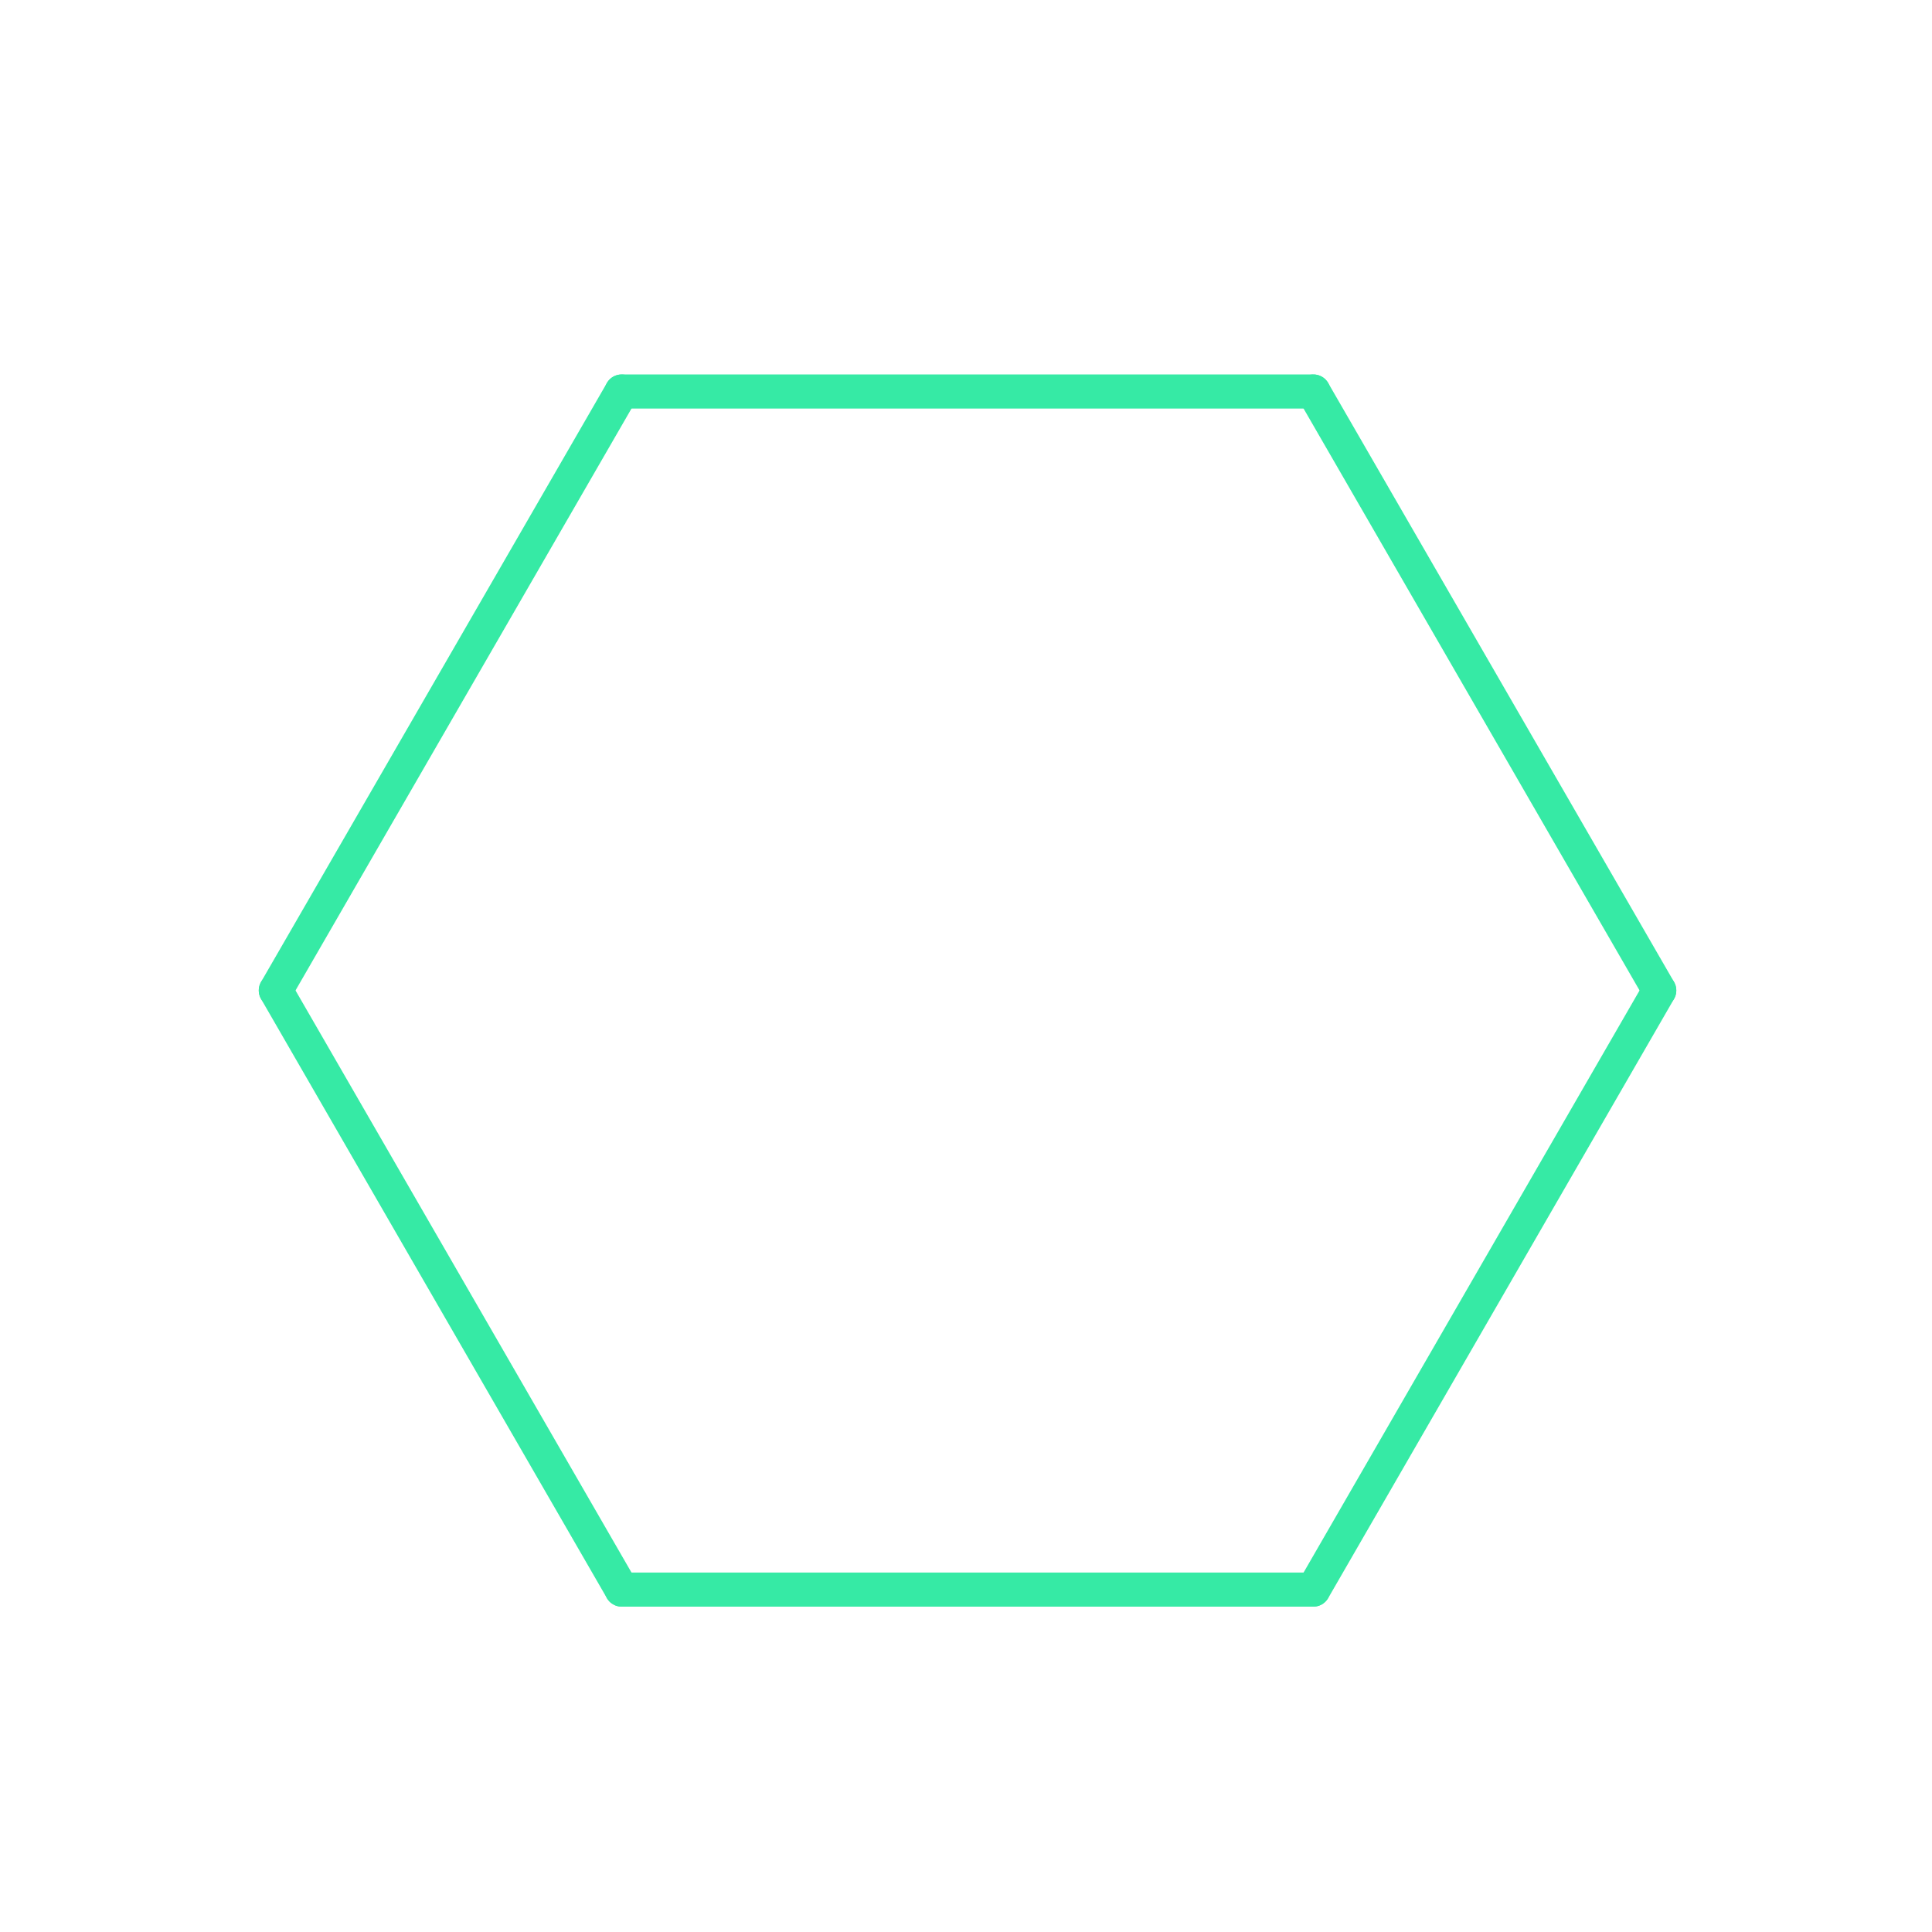 <svg id="set1" xmlns="http://www.w3.org/2000/svg" viewBox="0 0 170 170"><defs><style>.cls-1{opacity:0;}.cls-2{fill:#2580b2;}.cls-3{fill:none;stroke:#36eaa5;stroke-linecap:round;stroke-linejoin:round;stroke-width:3px;}</style></defs><title>48_normal</title><g id="Layer_2" data-name="Layer 2" class="cls-1"><rect class="cls-2" width="170" height="170"/></g><g id="_48" data-name="48"><g id="shape"><path class="cls-3" d="M115.57,34.45H54.7"/><path class="cls-3" d="M54.7,34.45L24.27,87.15"/><path class="cls-3" d="M24.27,87.15L54.7,139.87"/><path class="cls-3" d="M54.7,139.87h60.86"/><path class="cls-3" d="M115.57,139.87L146,87.15"/><path class="cls-3" d="M146,87.15L115.57,34.45"/></g></g></svg>